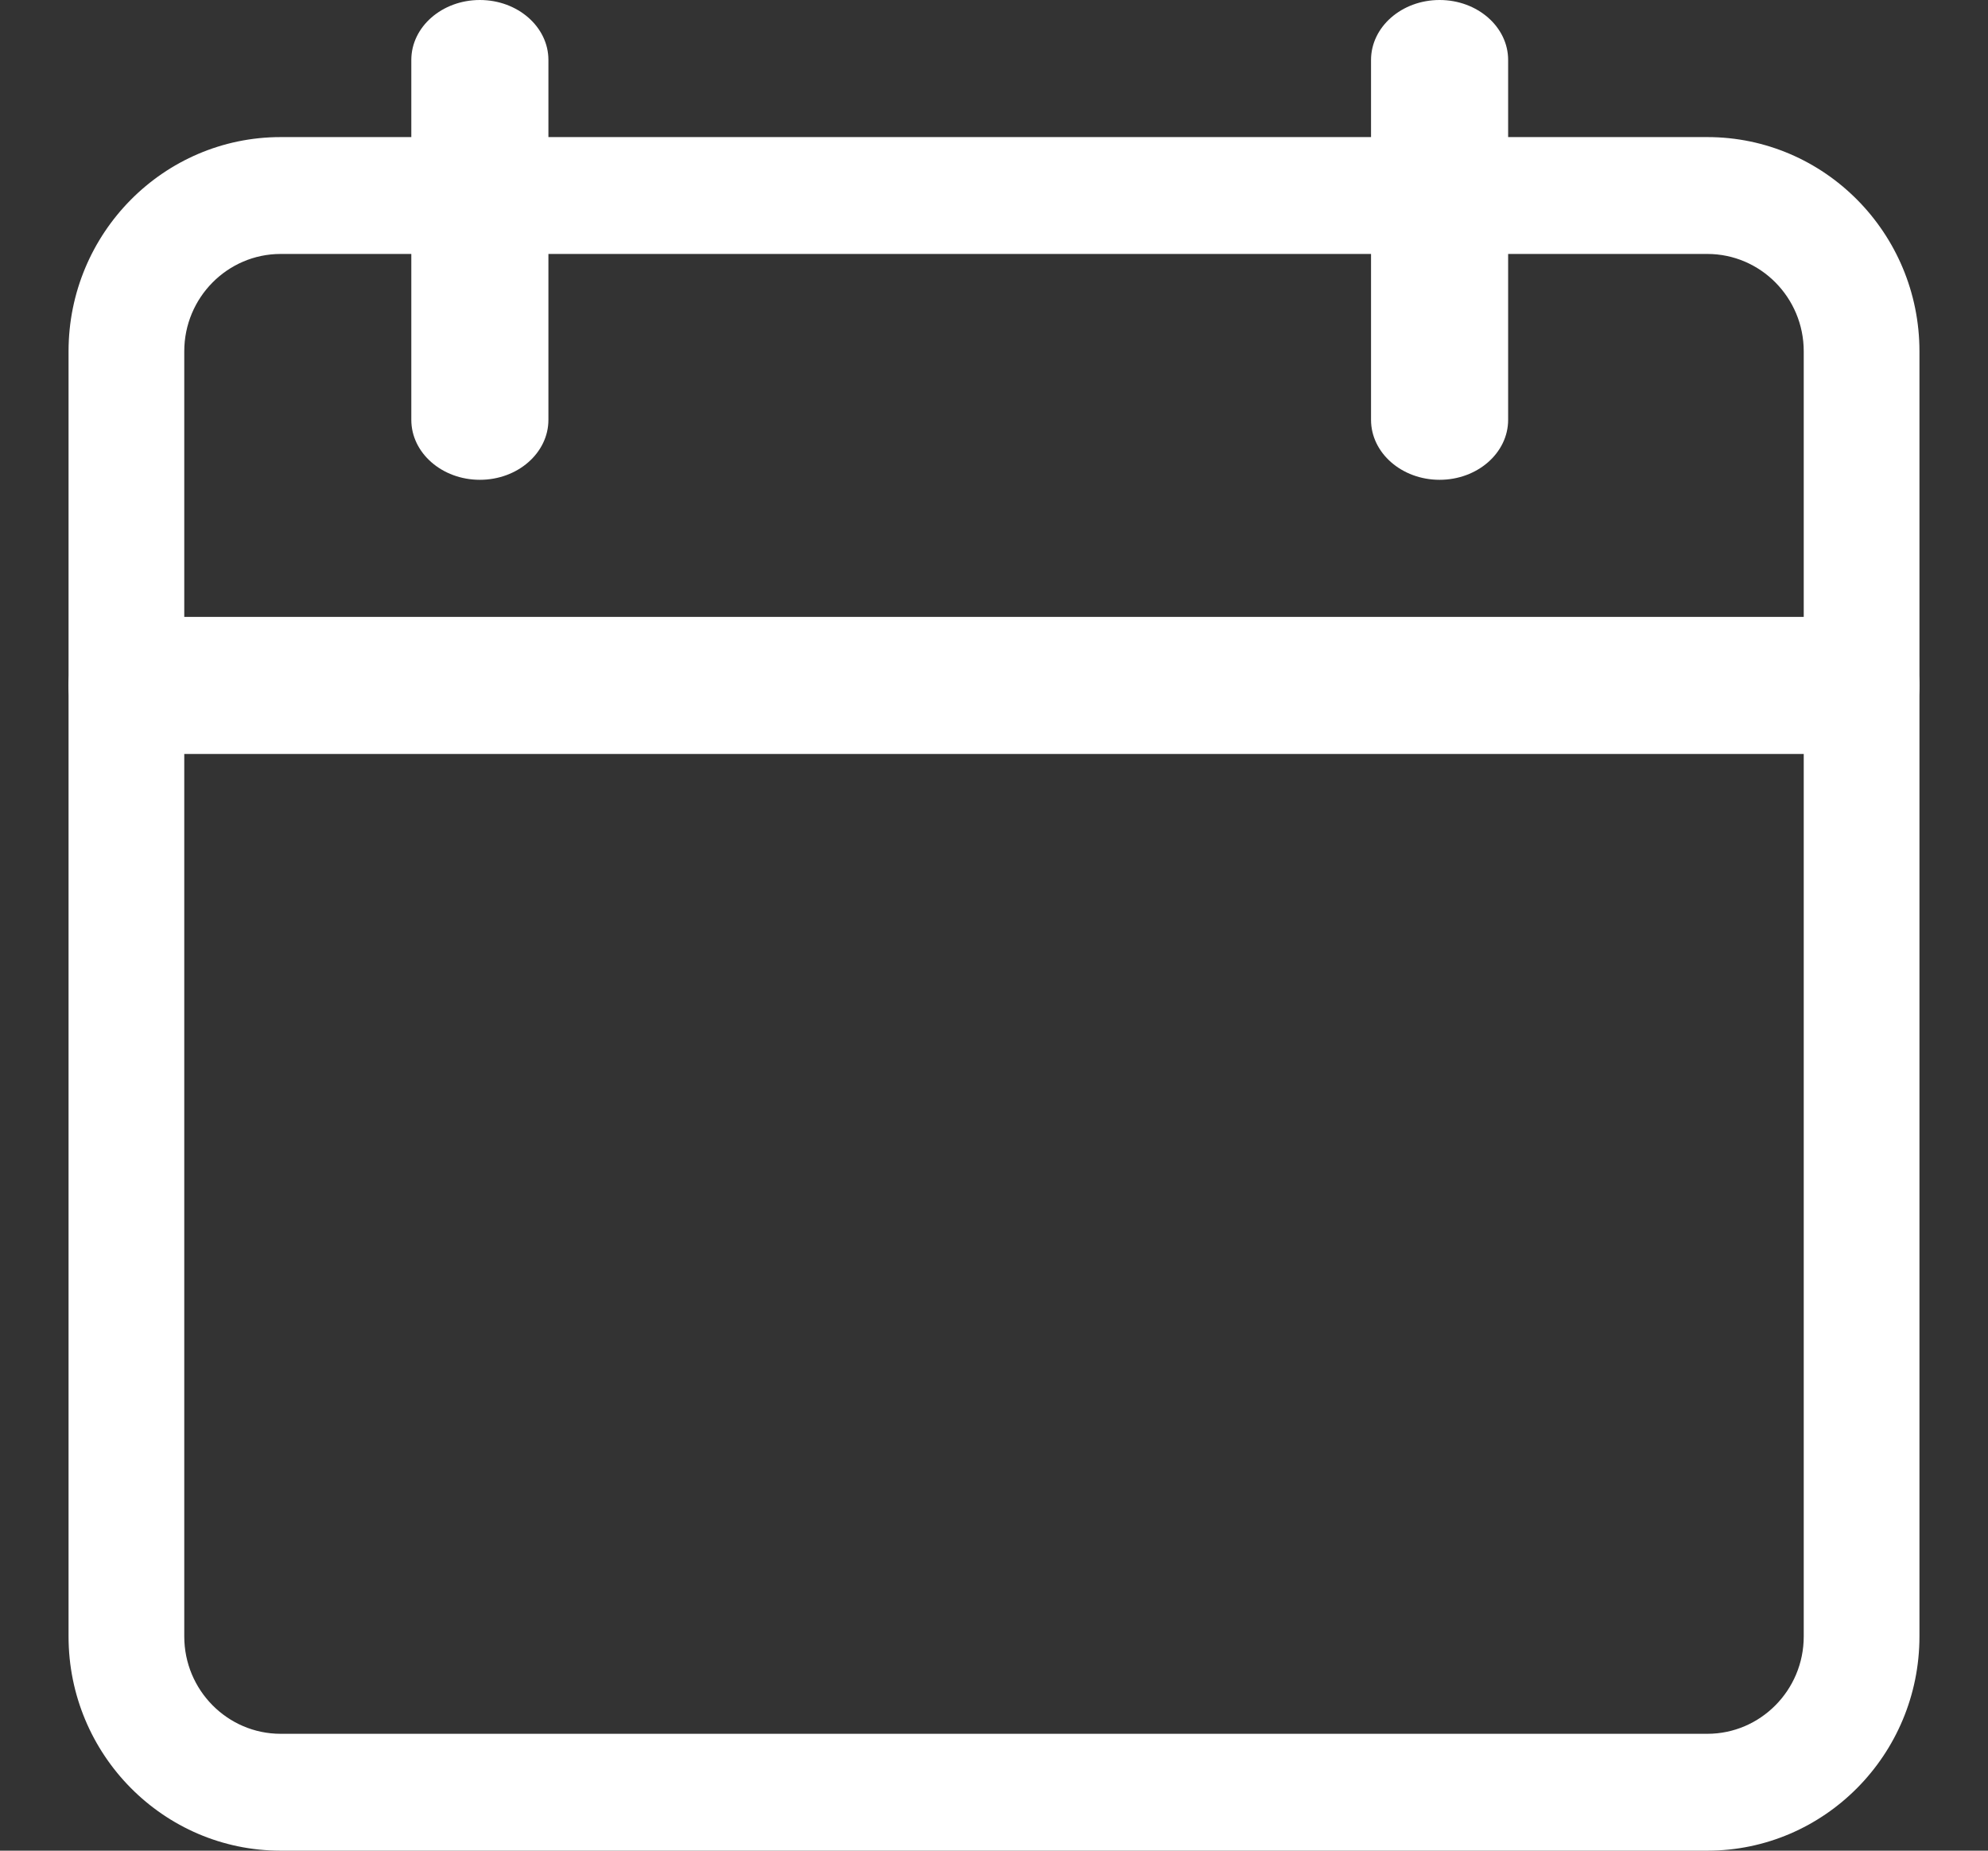 <?xml version="1.0" encoding="UTF-8"?>
<svg width="29px" height="27px" viewBox="0 0 29 27" version="1.1" xmlns="http://www.w3.org/2000/svg" xmlns:xlink="http://www.w3.org/1999/xlink">
    <rect x="0" y="0" width="29" height="27" fill="#333333" stroke="none"/>
    <title>calendar</title>
    <g id="Page-1" stroke="none" stroke-width="1" fill="none" fill-rule="evenodd">
        <g id="Schedule-Service-Popout" transform="translate(-1502, -571)" fill="#FFFFFF" fill-rule="nonzero">
            <g id="Group" transform="translate(960, 0)">
                <g id="calendar" transform="translate(542.5, 571)">
                    <path d="M24.406,27 L3.594,27 C1.887,27 0.5,25.599 0.5,23.875 L0.5,5.125 C0.5,3.401 1.887,2 3.594,2 L24.406,2 C26.113,2 27.5,3.401 27.5,5.125 L27.5,23.875 C27.5,25.599 26.113,27 24.406,27 Z M3.594,3.705 C2.819,3.705 2.188,4.342 2.188,5.125 L2.188,23.875 C2.188,24.658 2.819,25.295 3.594,25.295 L24.406,25.295 C25.181,25.295 25.812,24.658 25.812,23.875 L25.812,5.125 C25.812,4.342 25.181,3.705 24.406,3.705 L3.594,3.705 Z" id="Shape"></path>
                    <path d="M26.656,11 L1.344,11 C0.878,11 0.5,10.552 0.5,10 C0.5,9.448 0.878,9 1.344,9 L26.656,9 C27.122,9 27.5,9.448 27.5,10 C27.5,10.552 27.122,11 26.656,11 Z" id="Path"></path>
                    <path d="M6.5,7 C5.948,7 5.5,6.608 5.5,6.125 L5.5,0.875 C5.5,0.392 5.948,0 6.5,0 C7.052,0 7.5,0.392 7.5,0.875 L7.5,6.125 C7.5,6.608 7.052,7 6.5,7 Z" id="Path"></path>
                    <path d="M20.5,7 C19.948,7 19.5,6.608 19.5,6.125 L19.5,0.875 C19.5,0.392 19.948,0 20.5,0 C21.052,0 21.5,0.392 21.5,0.875 L21.5,6.125 C21.5,6.608 21.052,7 20.5,7 Z" id="Path"></path>
                </g>
            </g>
        </g>
    </g>
</svg>